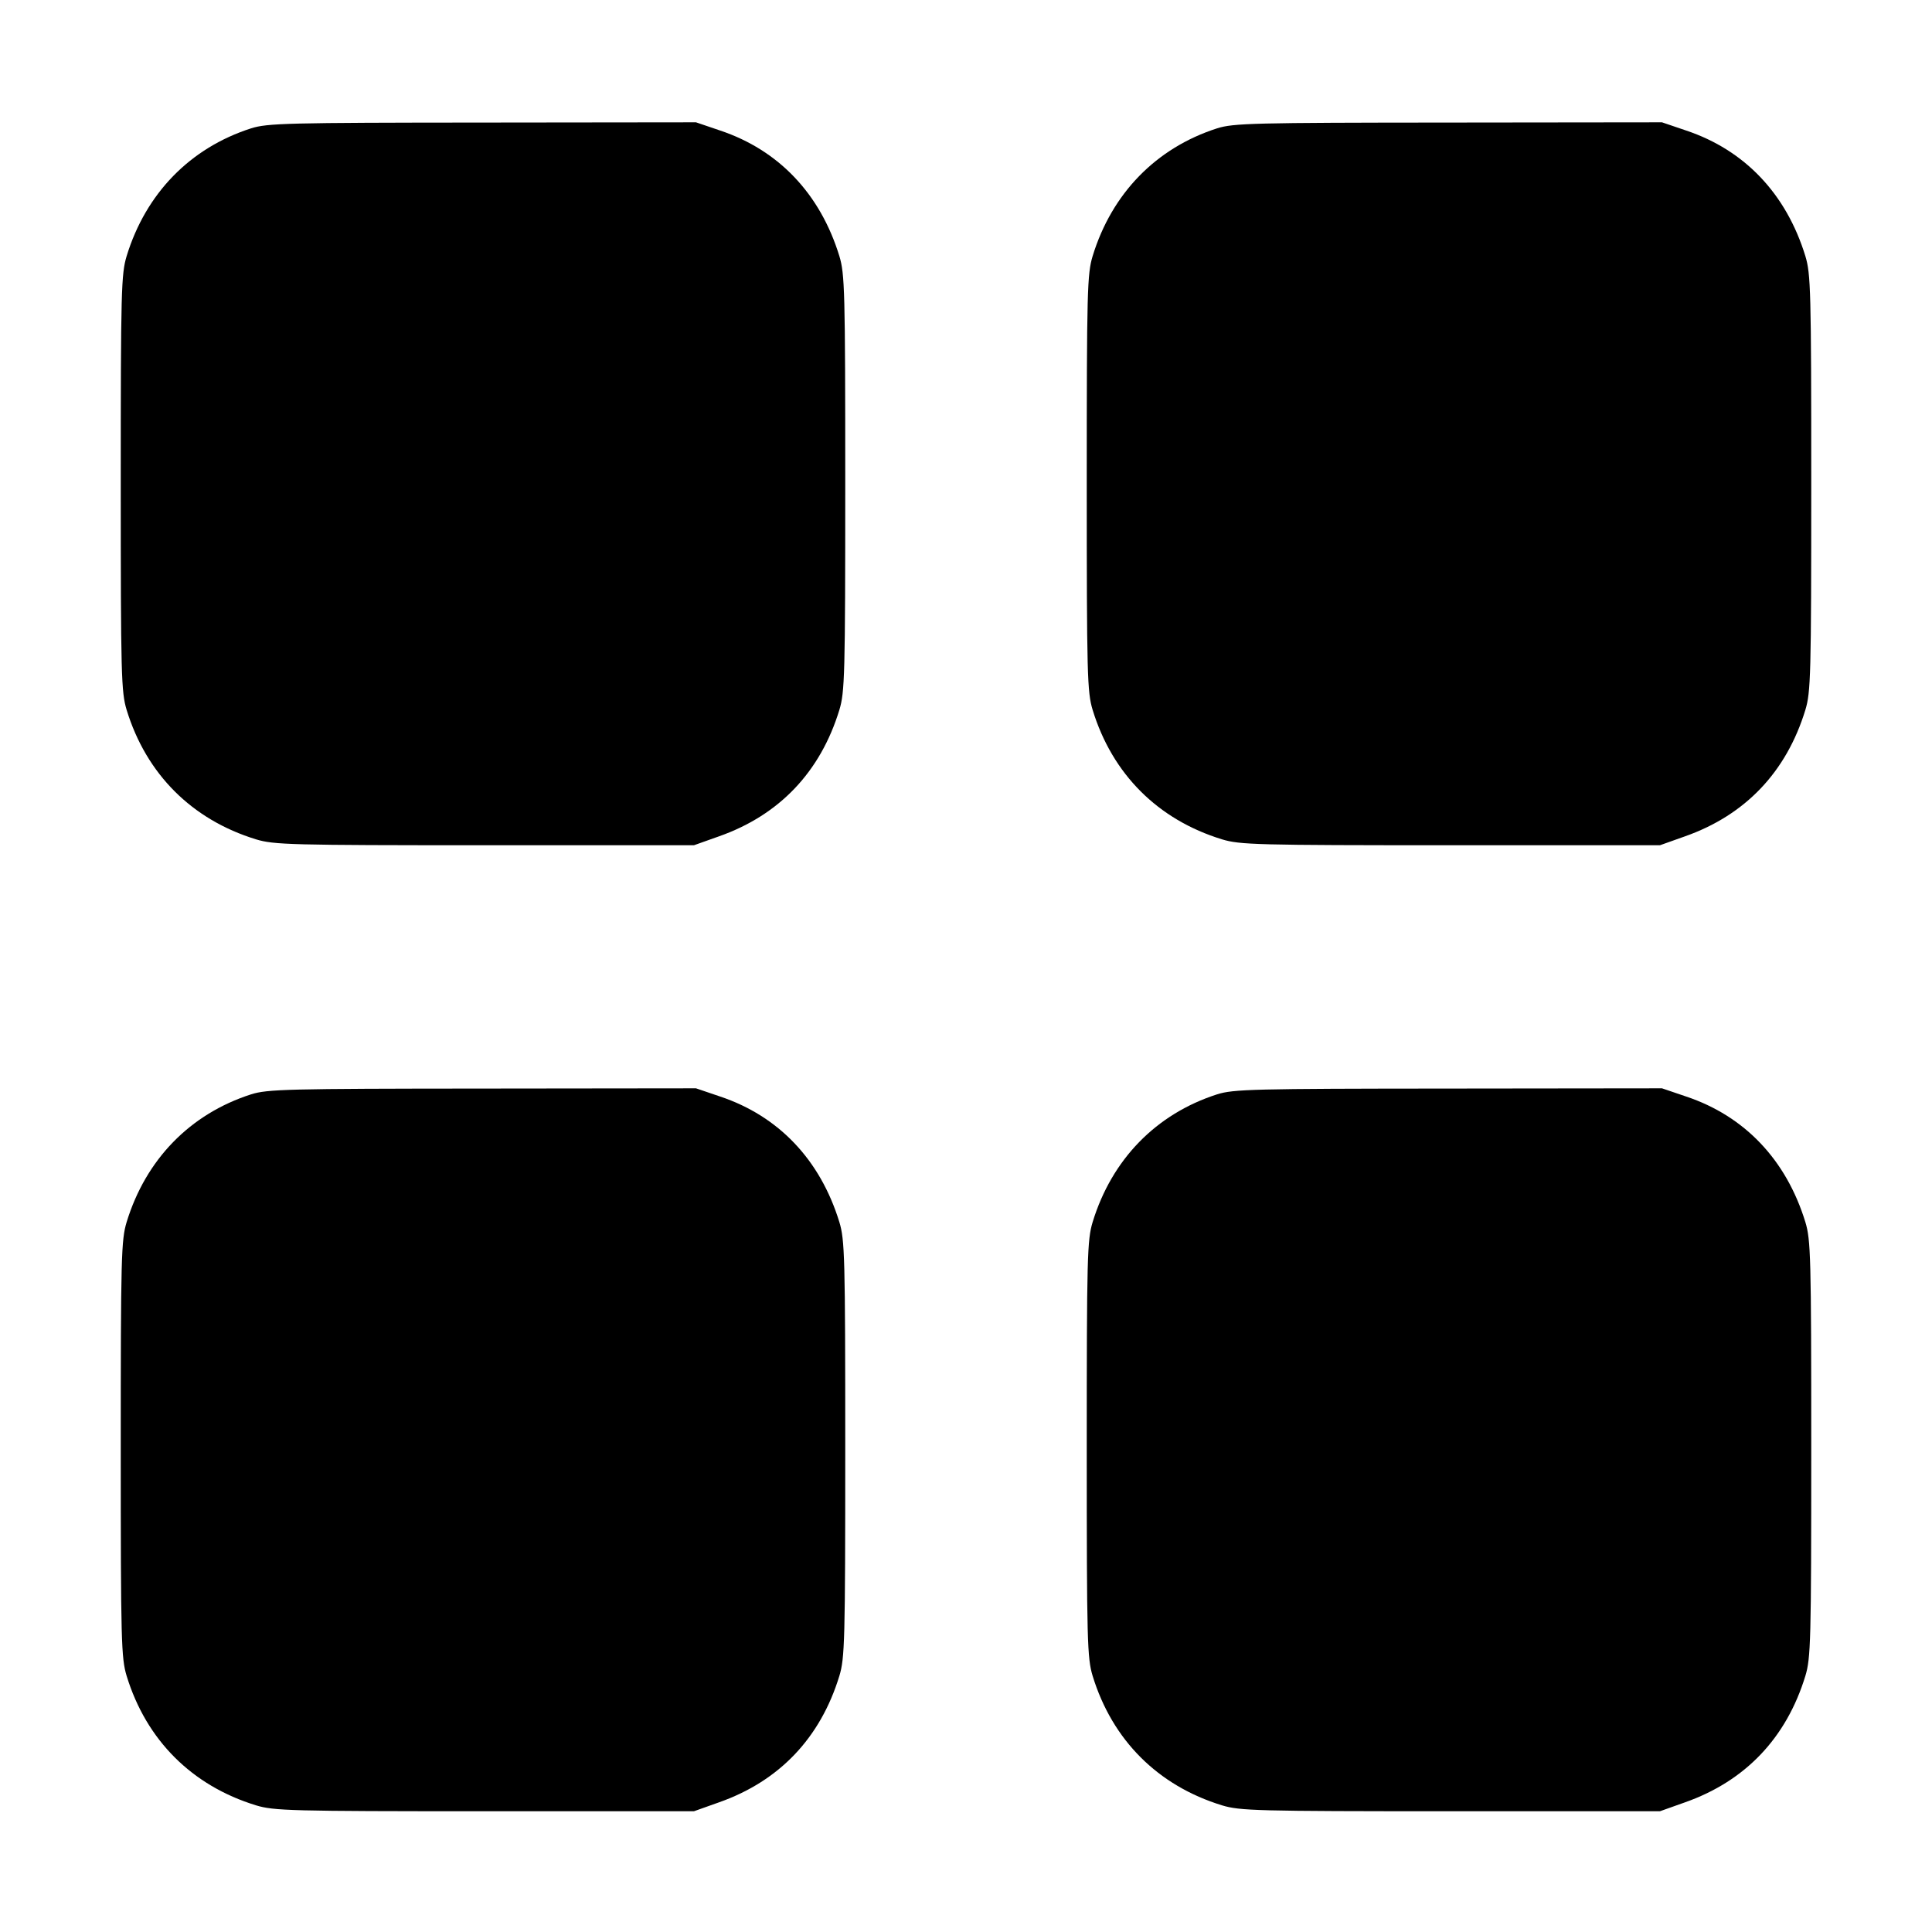 <svg width="1em" height="1em" viewBox="0 0 16 16" class="bi bi-grid-fill" fill="currentColor" xmlns="http://www.w3.org/2000/svg"><path d="M2.079 1.063 C 1.575 1.225,1.208 1.601,1.049 2.120 C 1.004 2.268,1.000 2.406,1.000 4.000 C 1.000 5.594,1.004 5.732,1.049 5.880 C 1.212 6.411,1.589 6.788,2.120 6.951 C 2.268 6.996,2.406 7.000,4.013 7.000 L 5.747 7.000 5.955 6.926 C 6.454 6.750,6.794 6.393,6.951 5.880 C 6.996 5.732,7.000 5.594,7.000 4.000 C 7.000 2.406,6.996 2.268,6.951 2.120 C 6.793 1.606,6.449 1.243,5.964 1.081 L 5.764 1.013 3.995 1.015 C 2.379 1.016,2.214 1.020,2.079 1.063 M10.079 1.063 C 9.575 1.225,9.208 1.601,9.049 2.120 C 9.004 2.268,9.000 2.406,9.000 4.000 C 9.000 5.594,9.004 5.732,9.049 5.880 C 9.212 6.411,9.589 6.788,10.120 6.951 C 10.268 6.996,10.406 7.000,12.013 7.000 L 13.747 7.000 13.955 6.926 C 14.454 6.750,14.794 6.393,14.951 5.880 C 14.996 5.732,15.000 5.594,15.000 4.000 C 15.000 2.406,14.996 2.268,14.951 2.120 C 14.793 1.606,14.449 1.243,13.964 1.081 L 13.764 1.013 11.995 1.015 C 10.379 1.016,10.214 1.020,10.079 1.063 M2.079 9.063 C 1.575 9.225,1.208 9.601,1.049 10.120 C 1.004 10.268,1.000 10.406,1.000 12.000 C 1.000 13.594,1.004 13.732,1.049 13.880 C 1.212 14.411,1.589 14.788,2.120 14.951 C 2.268 14.996,2.406 15.000,4.013 15.000 L 5.747 15.000 5.955 14.926 C 6.454 14.750,6.794 14.393,6.951 13.880 C 6.996 13.732,7.000 13.594,7.000 12.000 C 7.000 10.406,6.996 10.268,6.951 10.120 C 6.793 9.606,6.449 9.243,5.964 9.081 L 5.764 9.013 3.995 9.015 C 2.379 9.016,2.214 9.020,2.079 9.063 M10.079 9.063 C 9.575 9.225,9.208 9.601,9.049 10.120 C 9.004 10.268,9.000 10.406,9.000 12.000 C 9.000 13.594,9.004 13.732,9.049 13.880 C 9.212 14.411,9.589 14.788,10.120 14.951 C 10.268 14.996,10.406 15.000,12.013 15.000 L 13.747 15.000 13.955 14.926 C 14.454 14.750,14.794 14.393,14.951 13.880 C 14.996 13.732,15.000 13.594,15.000 12.000 C 15.000 10.406,14.996 10.268,14.951 10.120 C 14.793 9.606,14.449 9.243,13.964 9.081 L 13.764 9.013 11.995 9.015 C 10.379 9.016,10.214 9.020,10.079 9.063 " stroke="none" fill="black" fill-rule="evenodd"></path></svg>